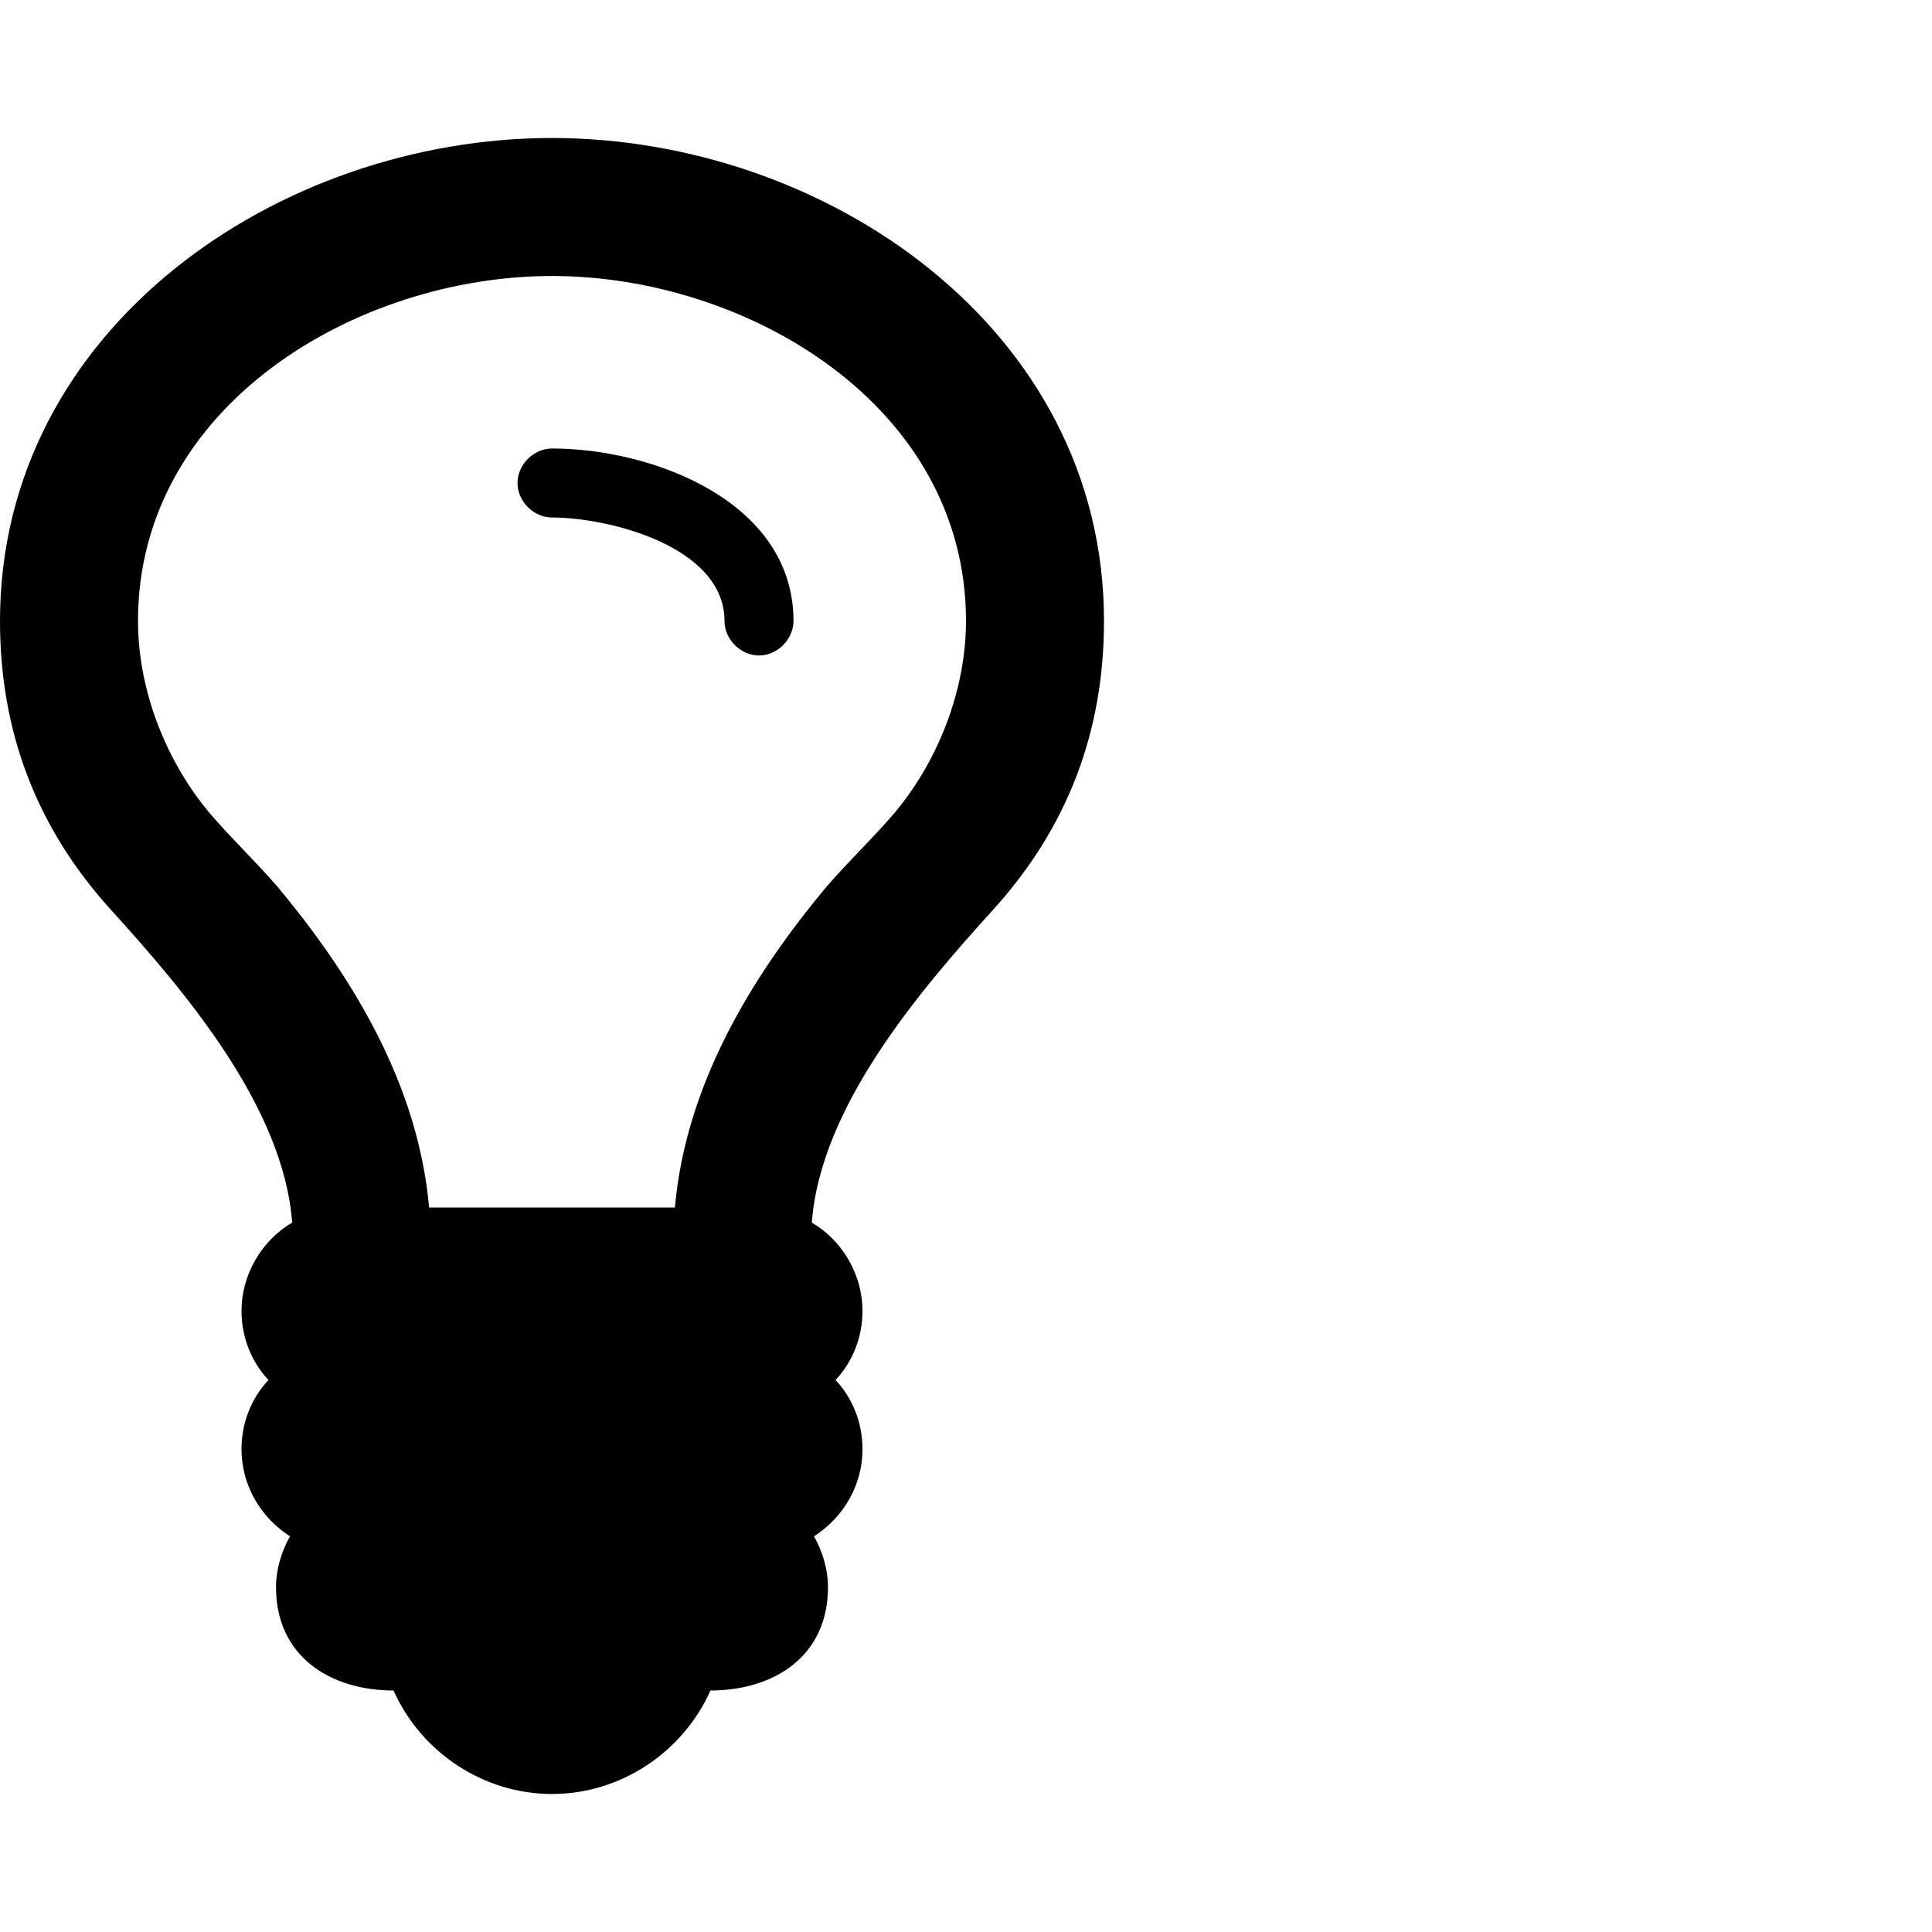 <svg viewBox="0 0 1792 1792" xmlns="http://www.w3.org/2000/svg" fill="currentColor"><path d="M736 576c0 17-15 32-32 32s-32-15-32-32c0-69-107-96-160-96-17 0-32-15-32-32s15-32 32-32c93 0 224 49 224 160zm160 0c0-200-203-320-384-320S128 376 128 576c0 64 26 131 68 180 19 22 41 43 61 66 71 85 131 185 141 298h228c10-113 70-213 141-298 20-23 42-44 61-66 42-49 68-116 68-180zm128 0c0 103-34 192-103 268s-160 183-168 290c29 17 47 49 47 82 0 24-9 47-25 64 16 17 25 40 25 64 0 33-17 63-45 81 8 14 13 31 13 47 0 65-51 96-109 96-26 58-84 96-147 96s-121-38-147-96c-58 0-109-31-109-96 0-16 5-33 13-47-28-18-45-48-45-81 0-24 9-47 25-64-16-17-25-40-25-64 0-33 18-65 47-82-8-107-99-214-168-290S0 679 0 576c0-272 259-448 512-448s512 176 512 448z"/></svg>